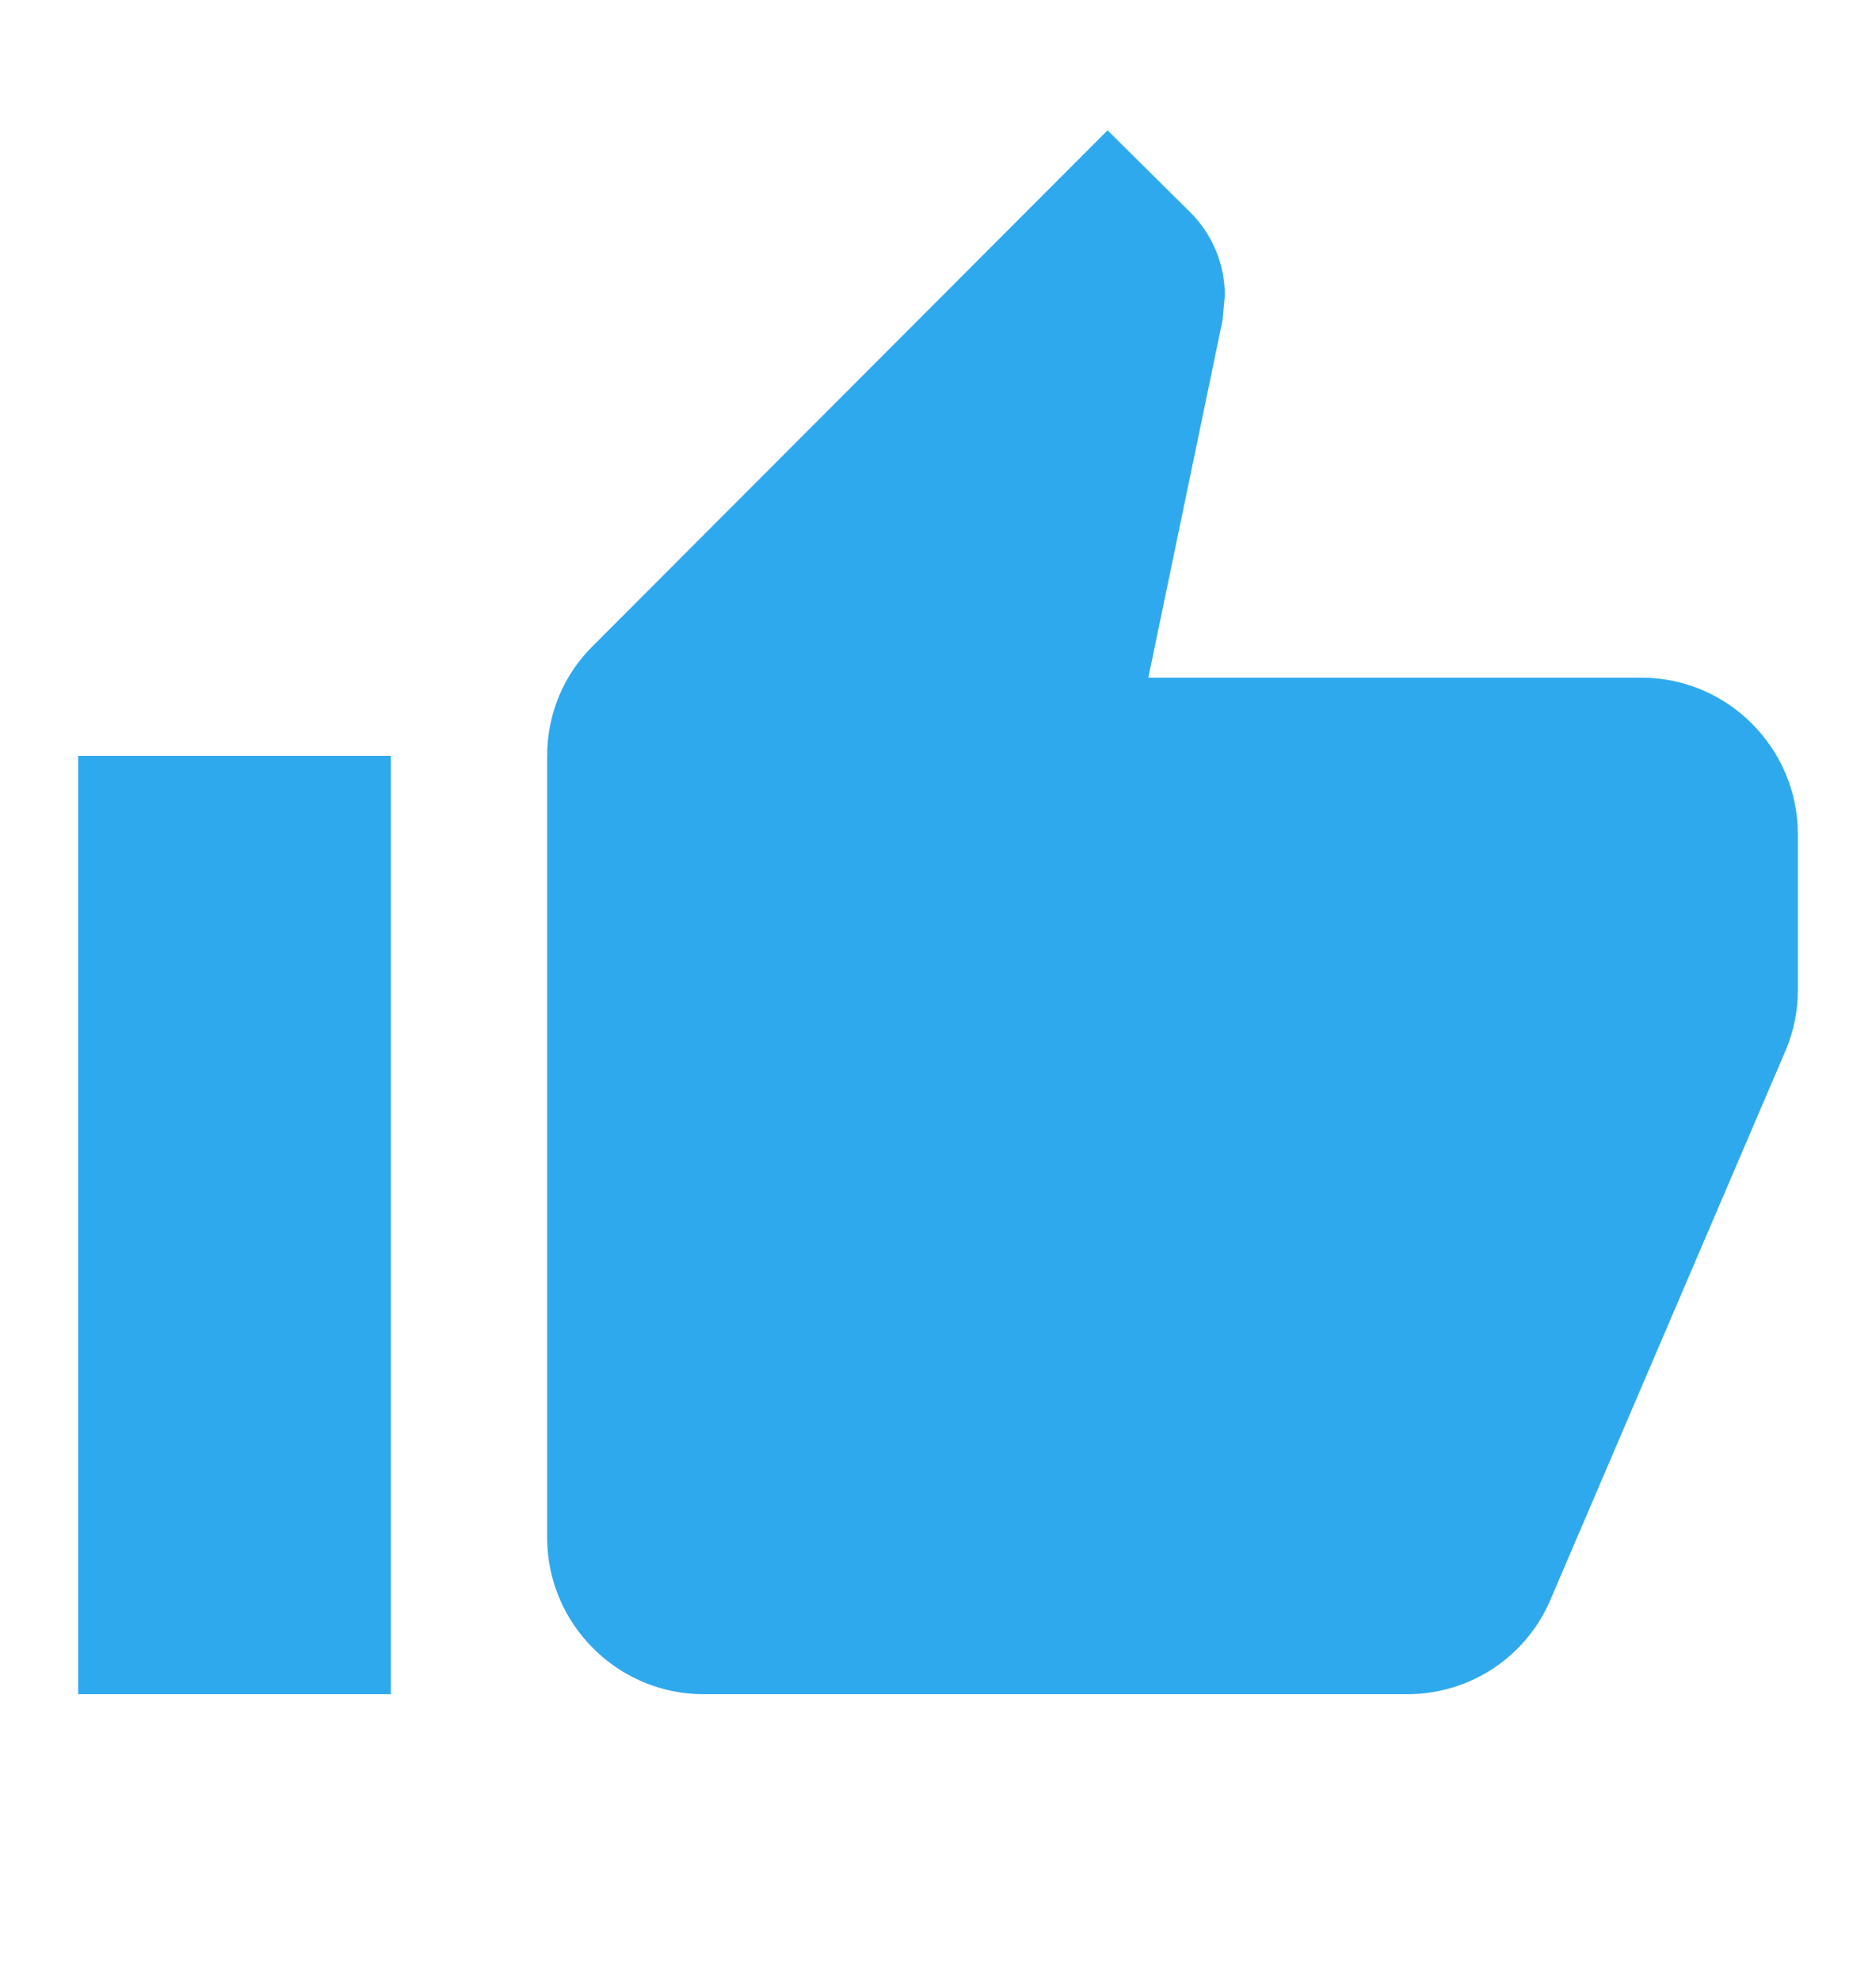 <svg fill="none" height="19" viewBox="0 0 18 19" width="18" xmlns="http://www.w3.org/2000/svg">
    <path
        d="M0.75 16.25H3.75V7.25H0.75V16.25ZM17.25 8C17.25 7.175 16.575 6.5 15.75 6.5H11.018L11.73 3.072L11.752 2.833C11.752 2.525 11.625 2.24 11.422 2.038L10.627 1.25L5.692 6.192C5.415 6.463 5.25 6.838 5.25 7.25V14.75C5.25 15.575 5.925 16.25 6.75 16.25H13.5C14.123 16.25 14.655 15.875 14.88 15.335L17.145 10.047C17.212 9.875 17.25 9.695 17.25 9.5V8Z"
        fill="#2FA9ED" />
</svg>

